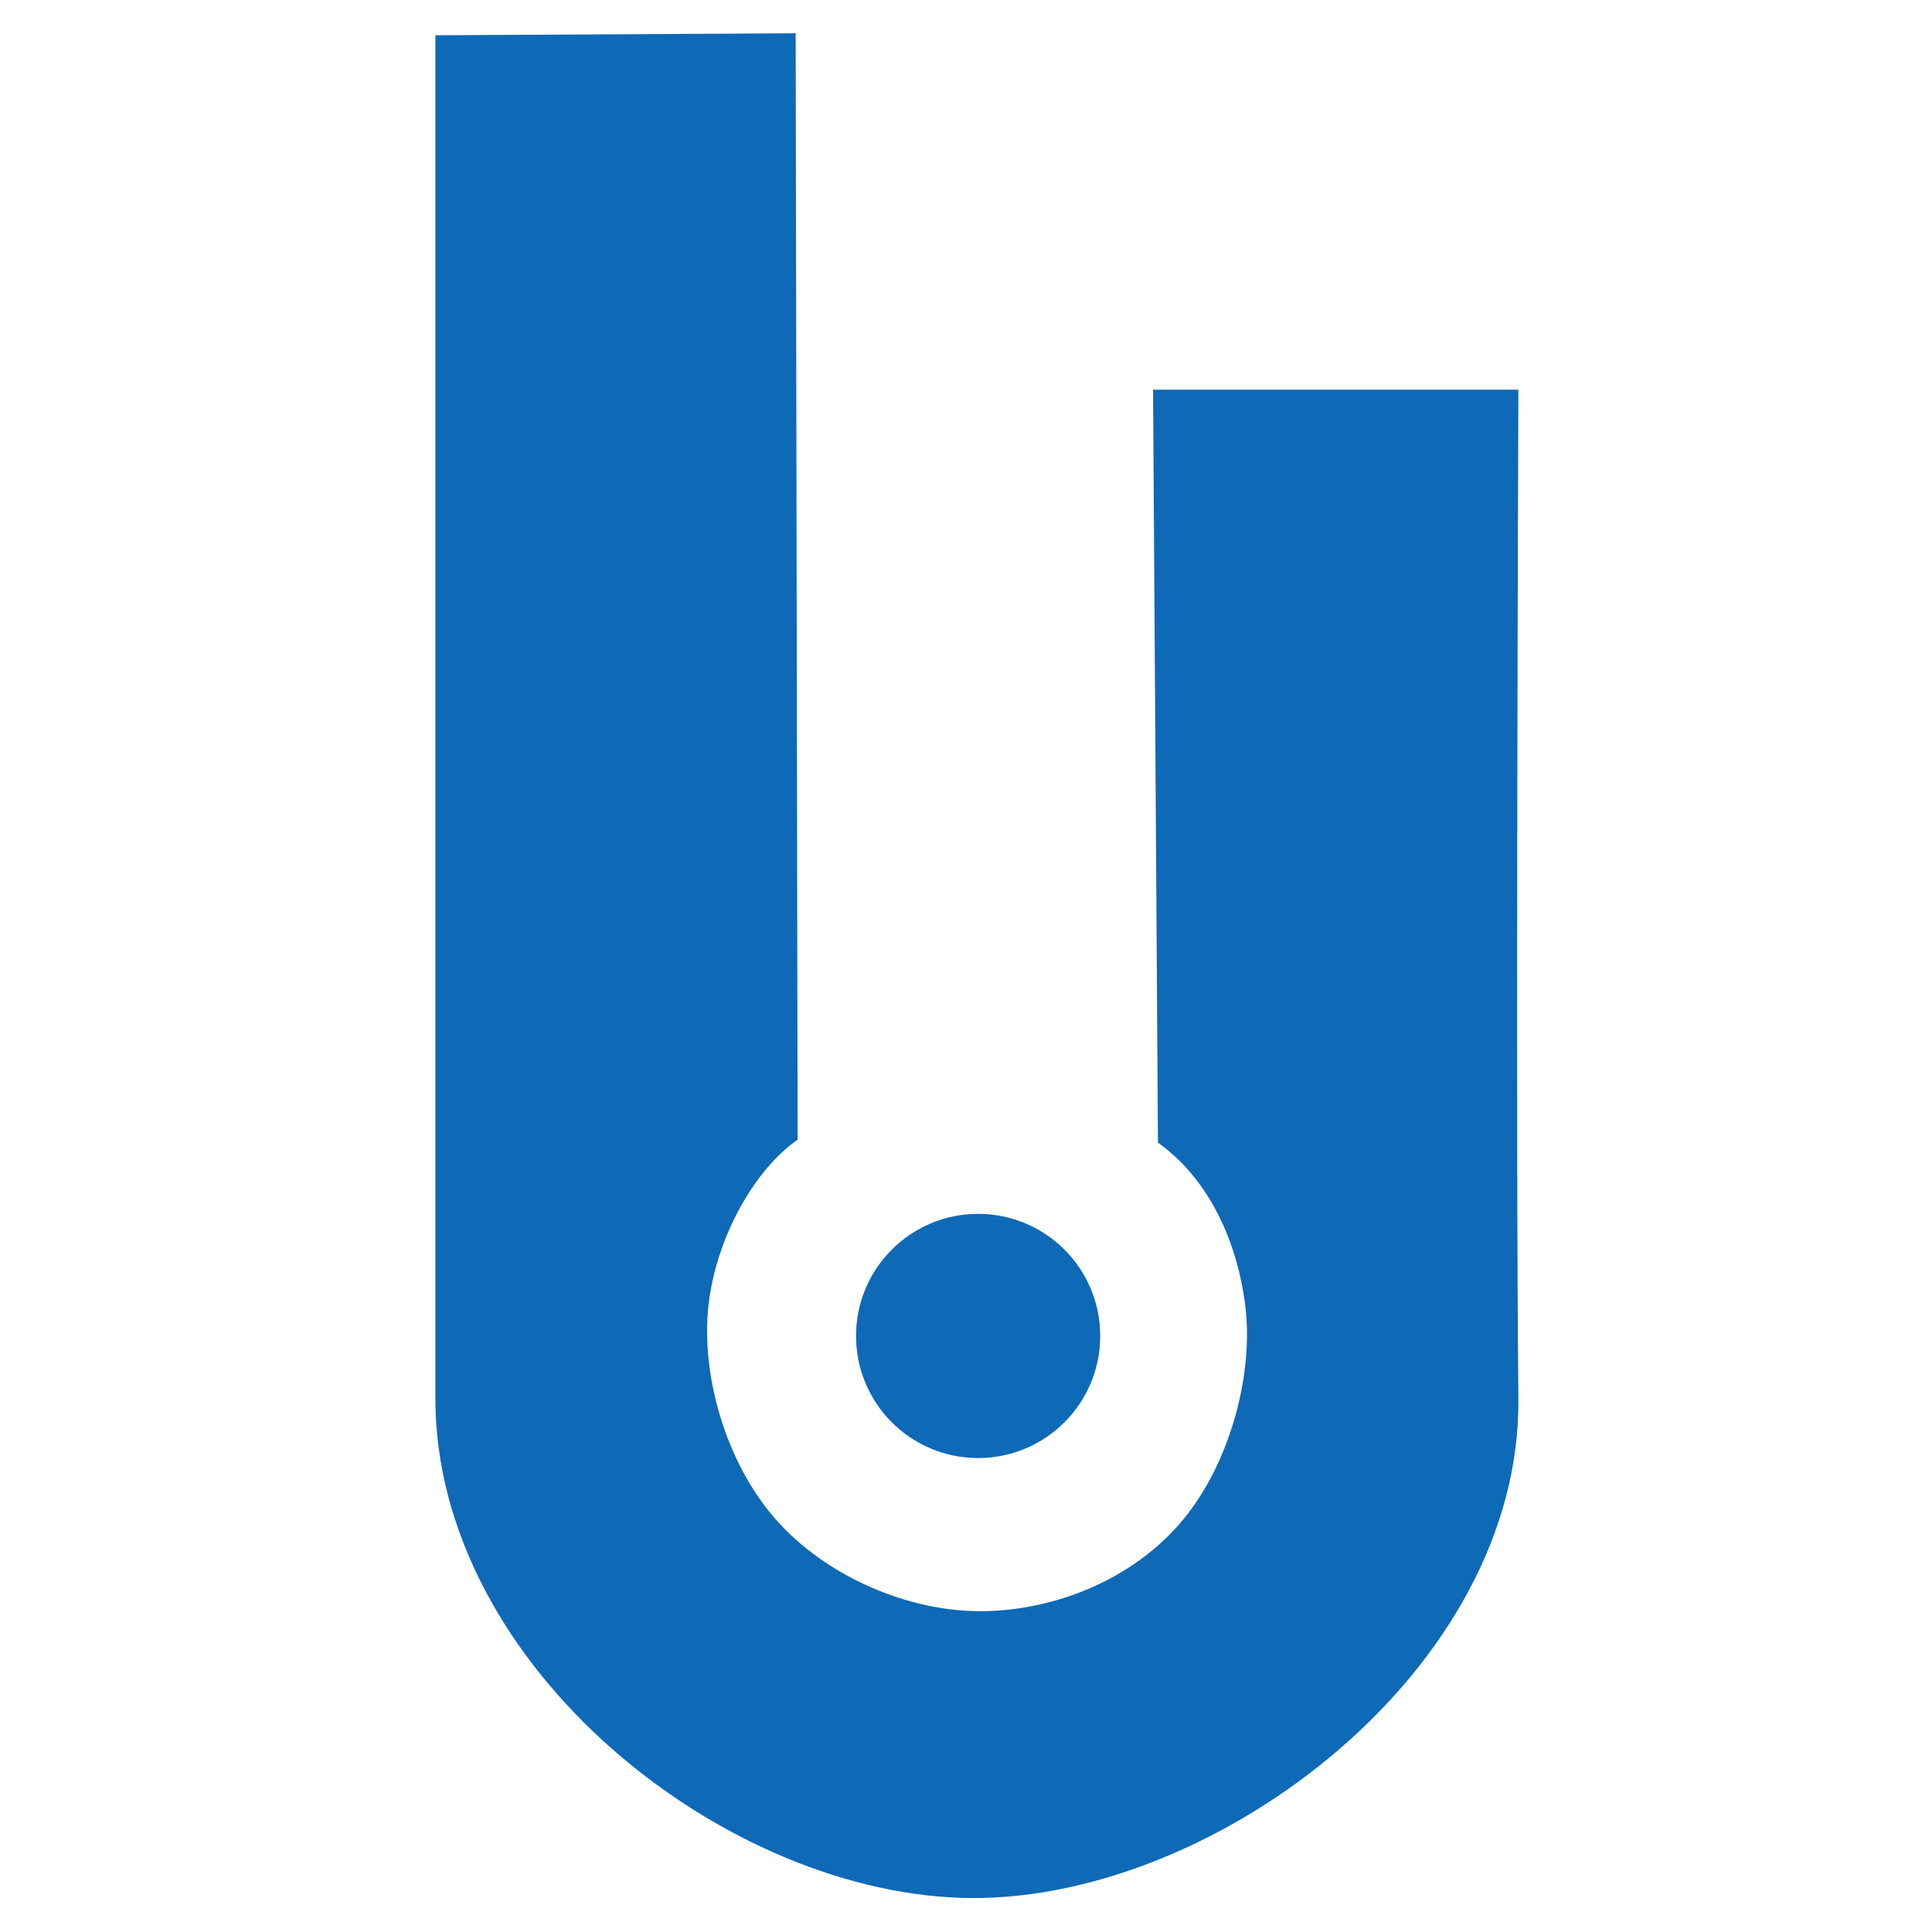 <?xml version="1.0" encoding="UTF-8"?>
<svg
   xmlns:dc="http://purl.org/dc/elements/1.1/"
   xmlns:cc="http://creativecommons.org/ns#"
   xmlns:rdf="http://www.w3.org/1999/02/22-rdf-syntax-ns#"
   xmlns:svg="http://www.w3.org/2000/svg"
   xmlns="http://www.w3.org/2000/svg"
   viewBox="0 -5 169 290"
   height="290"
   width="290"
   id="svg128"
   version="1.1">
  <g
     id="layer1">
    <path
       id="path139"
       d="M 4.85,0.294 V 204.871 c 0,40.392 43.747,74.871 80.573,75.031 36.826,0.16 82.423,-34.399 81.994,-75.031 -0.429,-40.632 0,-151.376 0,-151.376 h -54.84 l 0.735,113.017 c 7.486,5.33 11.88,14.553 13.117,24.543 1.237,9.991 -2.139,23.304 -9.319,32.023 -7.181,8.719 -18.789,13.597 -29.957,13.765 -11.168,0.168 -23.723,-5.192 -31.305,-13.884 -7.582,-8.692 -11.176,-21.906 -9.994,-32.118 1.181,-10.212 6.932,-20.298 13.373,-24.769 L 58.934,-0.003 Z"
       style="fill:#0e69b7;" />
    <circle
       r="18.326"
       cy="195.532"
       cx="86.32"
       id="path155"
       style="fill:#0e69b7" />
  </g>
</svg>
